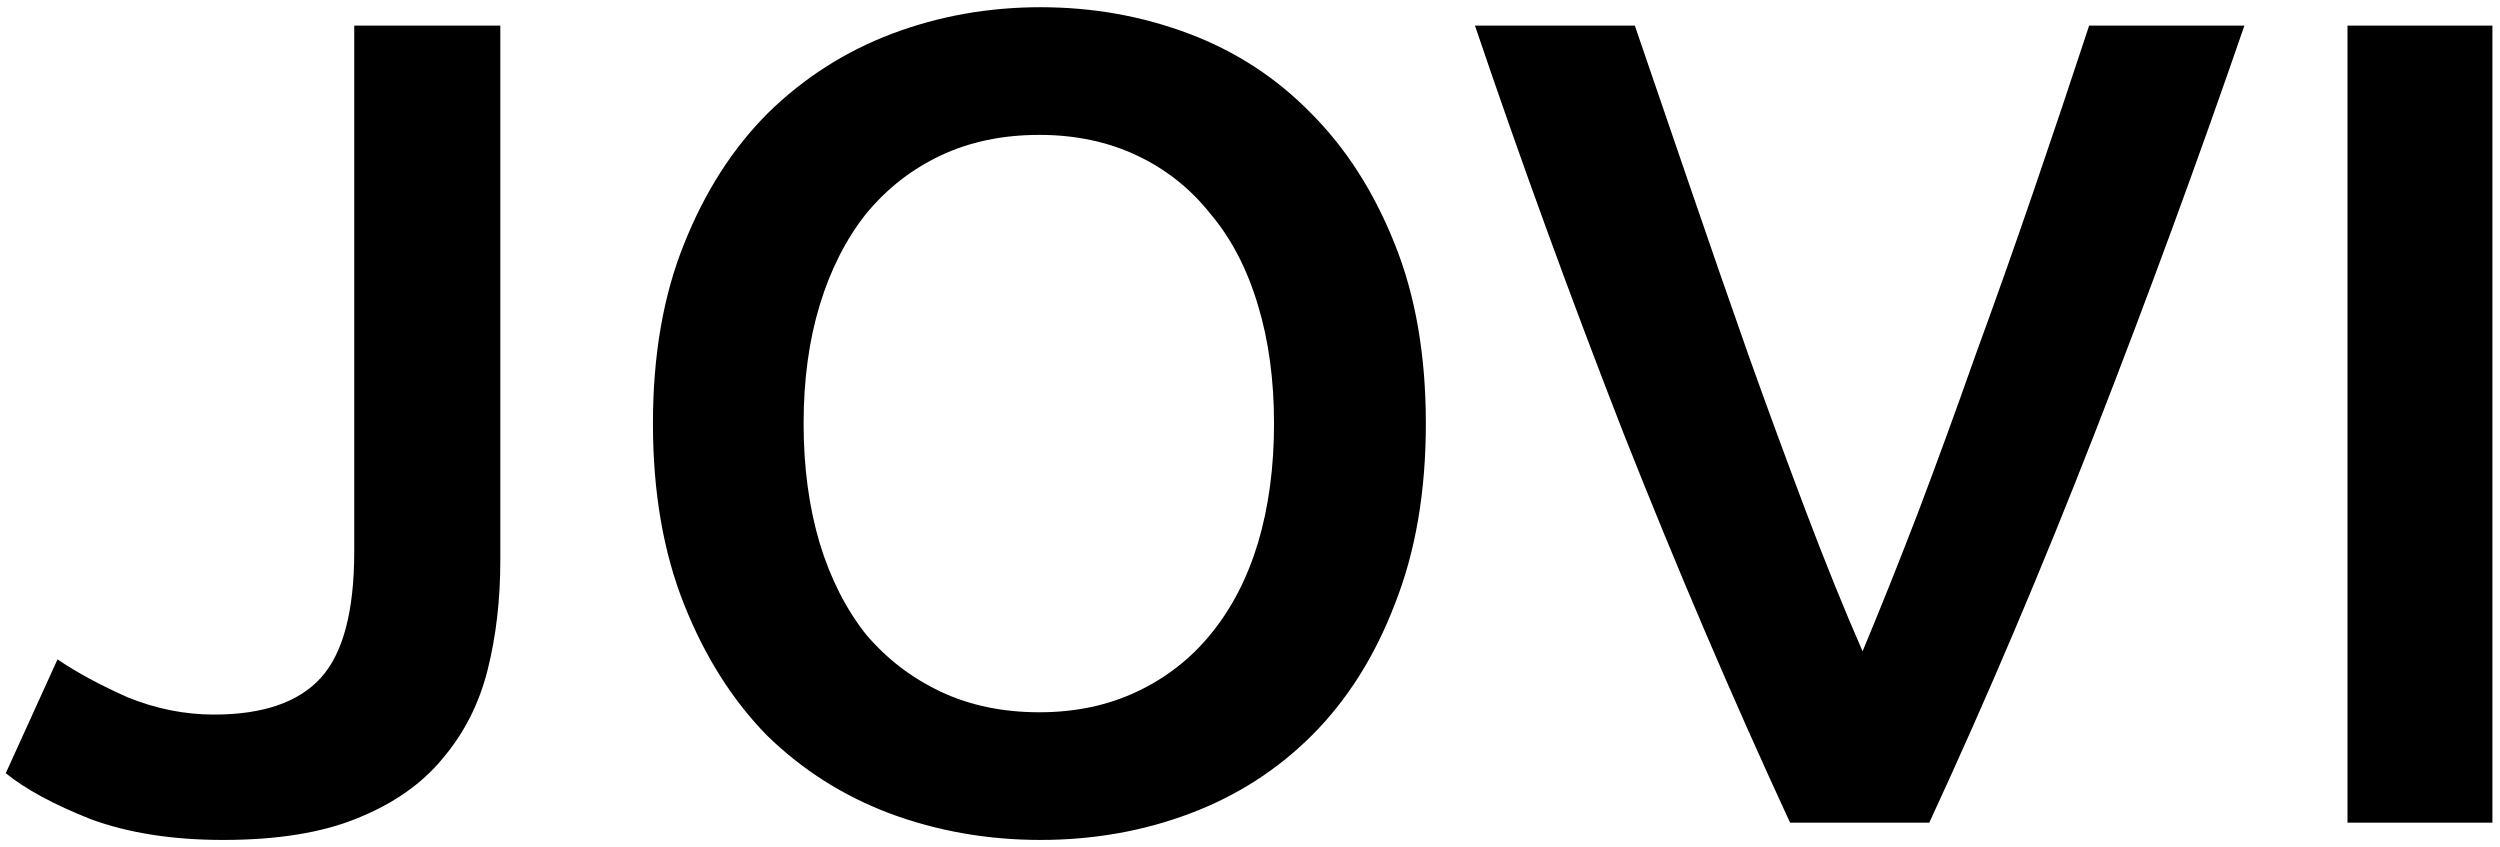 <svg width="313" height="106" viewBox="0 0 313 106" fill="none" xmlns="http://www.w3.org/2000/svg">
<path d="M62.64 70.168C62.64 75.064 62.112 79.624 61.056 83.848C60 88.072 58.128 91.768 55.44 94.936C52.848 98.104 49.296 100.6 44.784 102.424C40.368 104.248 34.752 105.16 27.936 105.16C21.6 105.16 16.08 104.296 11.376 102.568C6.768 100.744 3.216 98.824 0.72 96.808L7.2 82.552C9.6 84.184 12.528 85.768 15.984 87.304C19.536 88.744 23.136 89.464 26.784 89.464C32.928 89.464 37.392 87.928 40.176 84.856C42.96 81.784 44.352 76.504 44.352 69.016V3.208H62.64V70.168ZM100.612 53.032C100.612 58.504 101.284 63.496 102.628 68.008C103.972 72.424 105.892 76.216 108.388 79.384C110.98 82.456 114.1 84.856 117.748 86.584C121.396 88.312 125.524 89.176 130.132 89.176C134.644 89.176 138.724 88.312 142.372 86.584C146.02 84.856 149.092 82.456 151.588 79.384C154.18 76.216 156.148 72.424 157.492 68.008C158.836 63.496 159.508 58.504 159.508 53.032C159.508 47.56 158.836 42.616 157.492 38.2C156.148 33.688 154.18 29.896 151.588 26.824C149.092 23.656 146.02 21.208 142.372 19.48C138.724 17.752 134.644 16.888 130.132 16.888C125.524 16.888 121.396 17.752 117.748 19.48C114.1 21.208 110.98 23.656 108.388 26.824C105.892 29.992 103.972 33.784 102.628 38.2C101.284 42.616 100.612 47.56 100.612 53.032ZM178.516 53.032C178.516 61.576 177.22 69.112 174.628 75.64C172.132 82.168 168.676 87.64 164.26 92.056C159.94 96.376 154.852 99.64 148.996 101.848C143.14 104.056 136.9 105.16 130.276 105.16C123.652 105.16 117.364 104.056 111.412 101.848C105.556 99.64 100.42 96.376 96.004 92.056C91.684 87.64 88.228 82.168 85.636 75.64C83.044 69.112 81.748 61.576 81.748 53.032C81.748 44.488 83.044 37 85.636 30.568C88.228 24.04 91.732 18.568 96.148 14.152C100.66 9.736 105.844 6.424 111.7 4.216C117.556 2.008 123.748 0.904 130.276 0.904C136.804 0.904 142.996 2.008 148.852 4.216C154.708 6.424 159.796 9.736 164.116 14.152C168.532 18.568 172.036 24.04 174.628 30.568C177.22 37 178.516 44.488 178.516 53.032ZM224.12 103C216.92 87.448 209.96 71.176 203.24 54.184C196.616 37.192 190.424 20.2 184.664 3.208H204.68C206.984 9.928 209.336 16.792 211.736 23.8C214.136 30.808 216.536 37.72 218.936 44.536C221.336 51.256 223.736 57.784 226.136 64.12C228.536 70.456 230.888 76.264 233.192 81.544C235.4 76.264 237.704 70.504 240.104 64.264C242.504 57.928 244.904 51.352 247.304 44.536C249.8 37.72 252.248 30.808 254.648 23.8C257.048 16.792 259.352 9.928 261.56 3.208H281C275.144 20.2 268.904 37.192 262.28 54.184C255.656 71.176 248.744 87.448 241.544 103H224.12ZM293.905 3.208H312.049V103H293.905V3.208Z" fill="black"/>
</svg>
